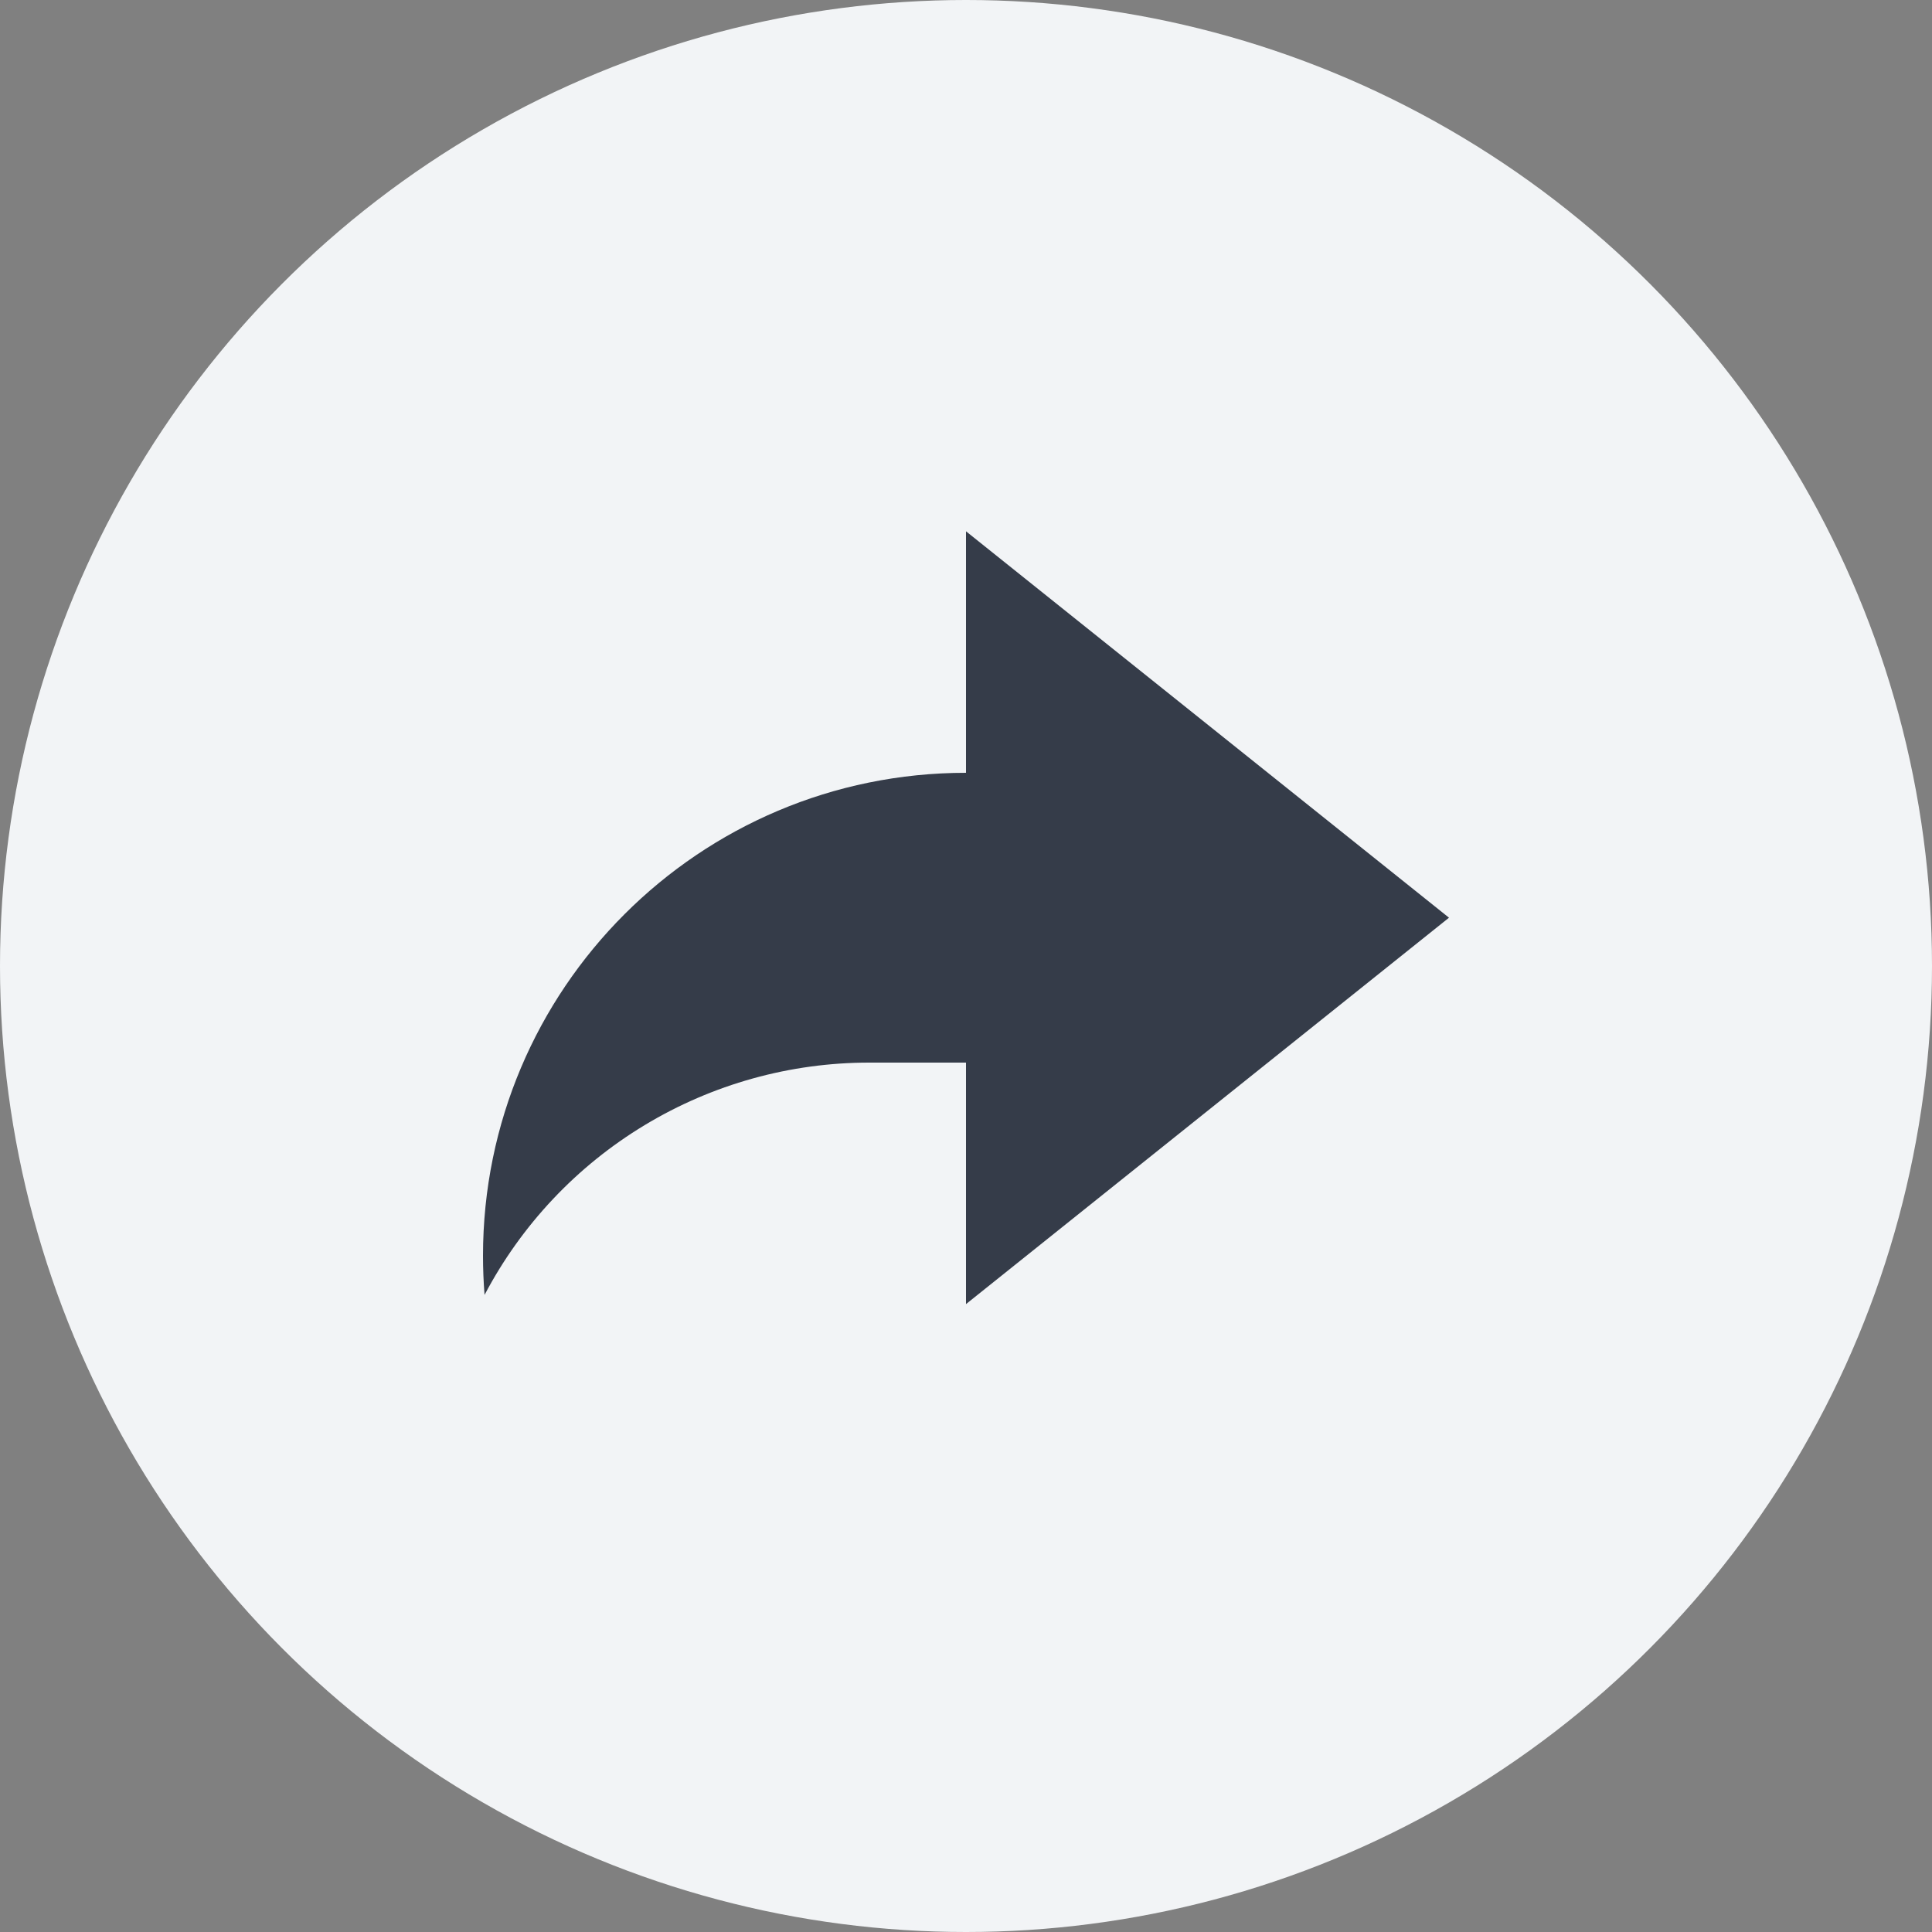 <svg width="40" height="40" viewBox="0 0 40 40" fill="none" xmlns="http://www.w3.org/2000/svg">
<rect x="0" y="0" width="40" height="40" fill="#808080" stroke="none"/>
<circle cx="20" cy="20" r="20" fill="#F2F4F6"/>
<path d="M20 22H18C16.36 21.999 14.75 22.447 13.346 23.295C11.941 24.143 10.796 25.358 10.032 26.81C10.011 26.541 10 26.27 10 26C10 20.477 14.477 16 20 16V11L30 19L20 27V22Z" fill="#353C49"/>
</svg>
